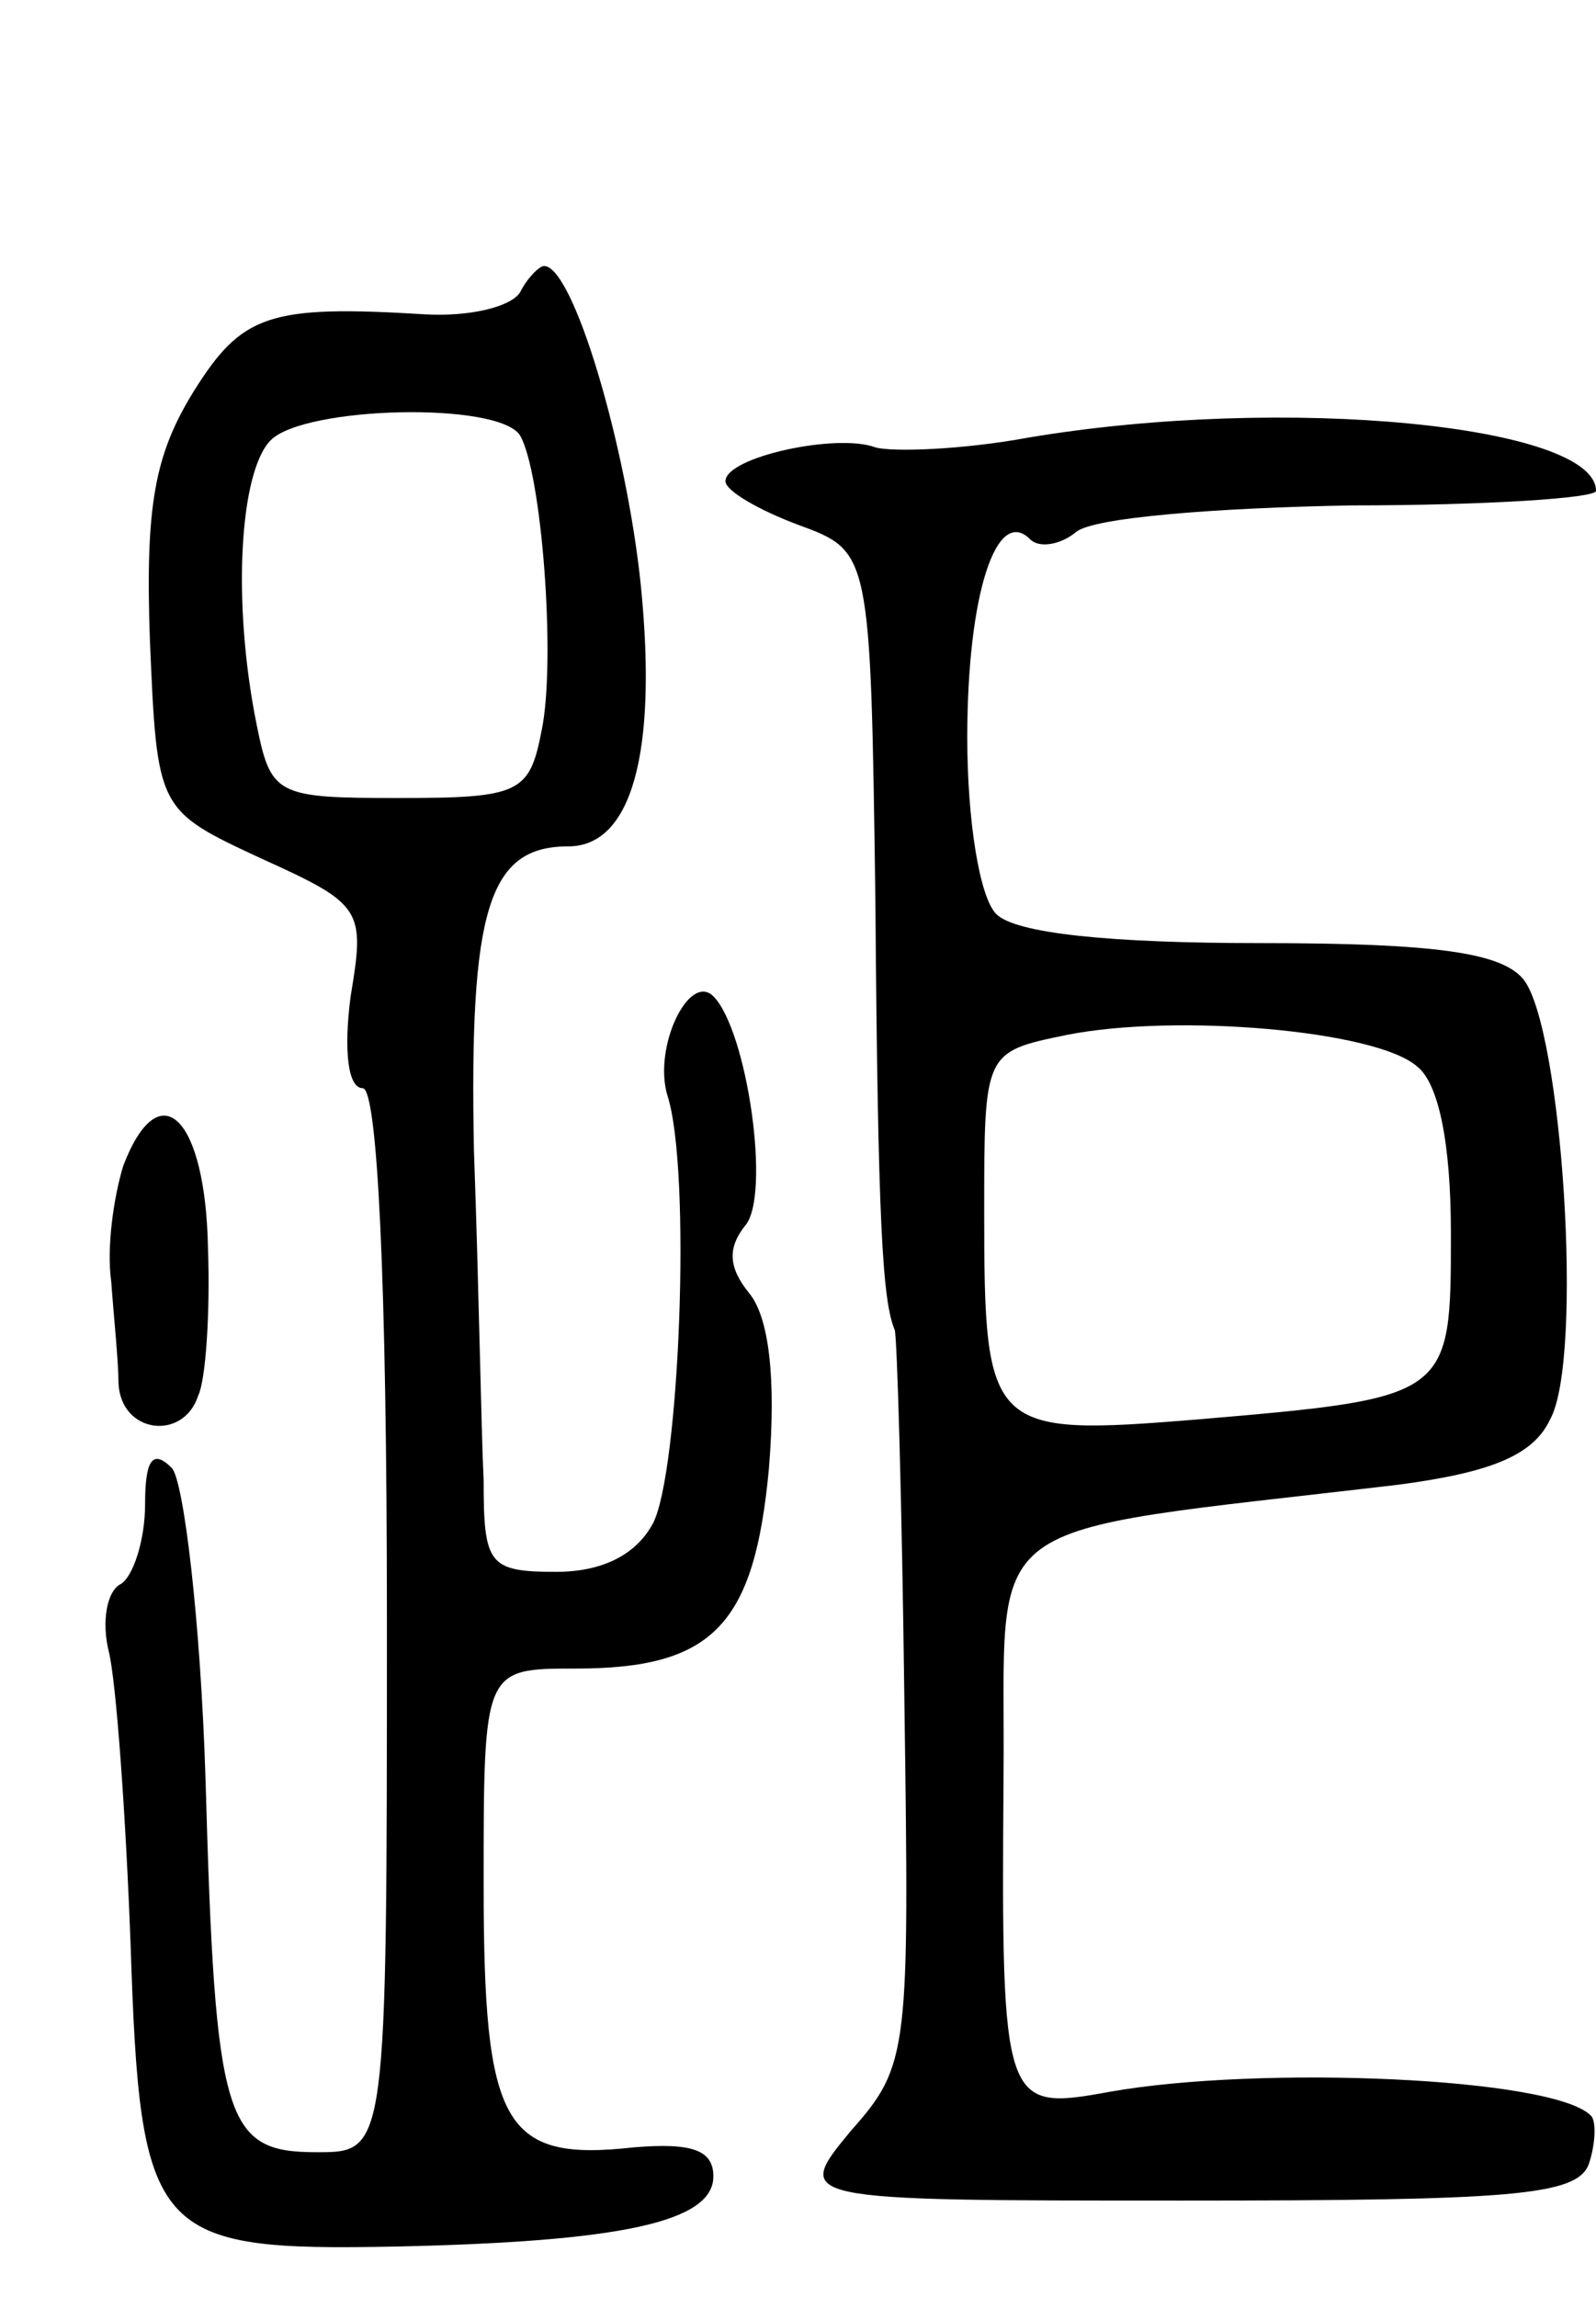 <svg version="1.0" xmlns="http://www.w3.org/2000/svg"
 width="66pt" height="95pt" viewBox="0 0 66 95"
 preserveAspectRatio="xMidYMid meet">
<g transform="translate(0,95) scale(0.1,-0.1)"
fill="#000000" stroke="none">
<path d="M215 829 c-4 -6 -21 -10 -39 -9 -65 4 -76 0 -96 -32 -16 -26 -20 -47
-18 -103 3 -70 3 -70 46 -90 42 -19 43 -21 37 -57 -3 -23 -1 -38 5 -38 6 0 10
-78 10 -220 0 -220 0 -220 -29 -220 -38 0 -42 12 -46 154 -2 65 -9 124 -14
129 -8 8 -11 3 -11 -15 0 -15 -5 -30 -10 -33 -6 -3 -8 -16 -5 -28 3 -12 7 -67
9 -121 4 -121 9 -127 110 -125 92 2 131 10 131 29 0 11 -9 14 -33 12 -54 -6
-62 9 -62 109 0 89 0 89 38 89 57 0 74 18 80 83 3 37 0 62 -8 72 -9 11 -9 19
-2 28 11 12 1 81 -13 95 -10 10 -25 -21 -19 -41 10 -31 5 -156 -6 -177 -7 -13
-21 -20 -40 -20 -28 0 -30 3 -30 38 -1 20 -2 81 -4 136 -2 100 6 126 39 126
26 0 37 38 30 108 -6 58 -28 132 -40 132 -2 0 -7 -5 -10 -11z m0 -59 c9 -15
15 -93 9 -122 -5 -26 -9 -28 -59 -28 -51 0 -53 1 -59 31 -10 50 -7 104 6 117
14 14 94 16 103 2z"/>
<path d="M425 769 c-27 -5 -56 -6 -63 -4 -16 6 -62 -4 -62 -14 0 -4 14 -12 30
-18 30 -11 30 -11 32 -155 1 -135 3 -166 8 -178 1 -3 3 -72 4 -154 2 -144 2
-150 -22 -177 -24 -29 -24 -29 137 -29 136 0 163 2 168 15 3 9 3 18 1 20 -15
16 -137 21 -199 10 -44 -8 -45 -7 -44 130 1 111 -15 100 163 121 38 5 56 12
63 27 14 25 5 162 -11 182 -9 11 -36 15 -109 15 -62 0 -101 4 -109 12 -7 7
-12 39 -12 73 0 59 12 96 26 82 4 -4 13 -2 19 3 7 6 58 10 114 11 55 0 101 3
101 6 0 27 -128 40 -235 22z m161 -260 c9 -7 14 -32 14 -69 0 -68 0 -68 -105
-77 -86 -7 -88 -5 -88 86 0 66 0 66 34 73 45 9 128 2 145 -13z"/>
<path d="M51 468 c-4 -13 -7 -34 -5 -48 1 -14 3 -33 3 -42 1 -21 27 -24 33 -5
3 6 5 34 4 61 -1 54 -20 73 -35 34z"/>
</g>
</svg>

